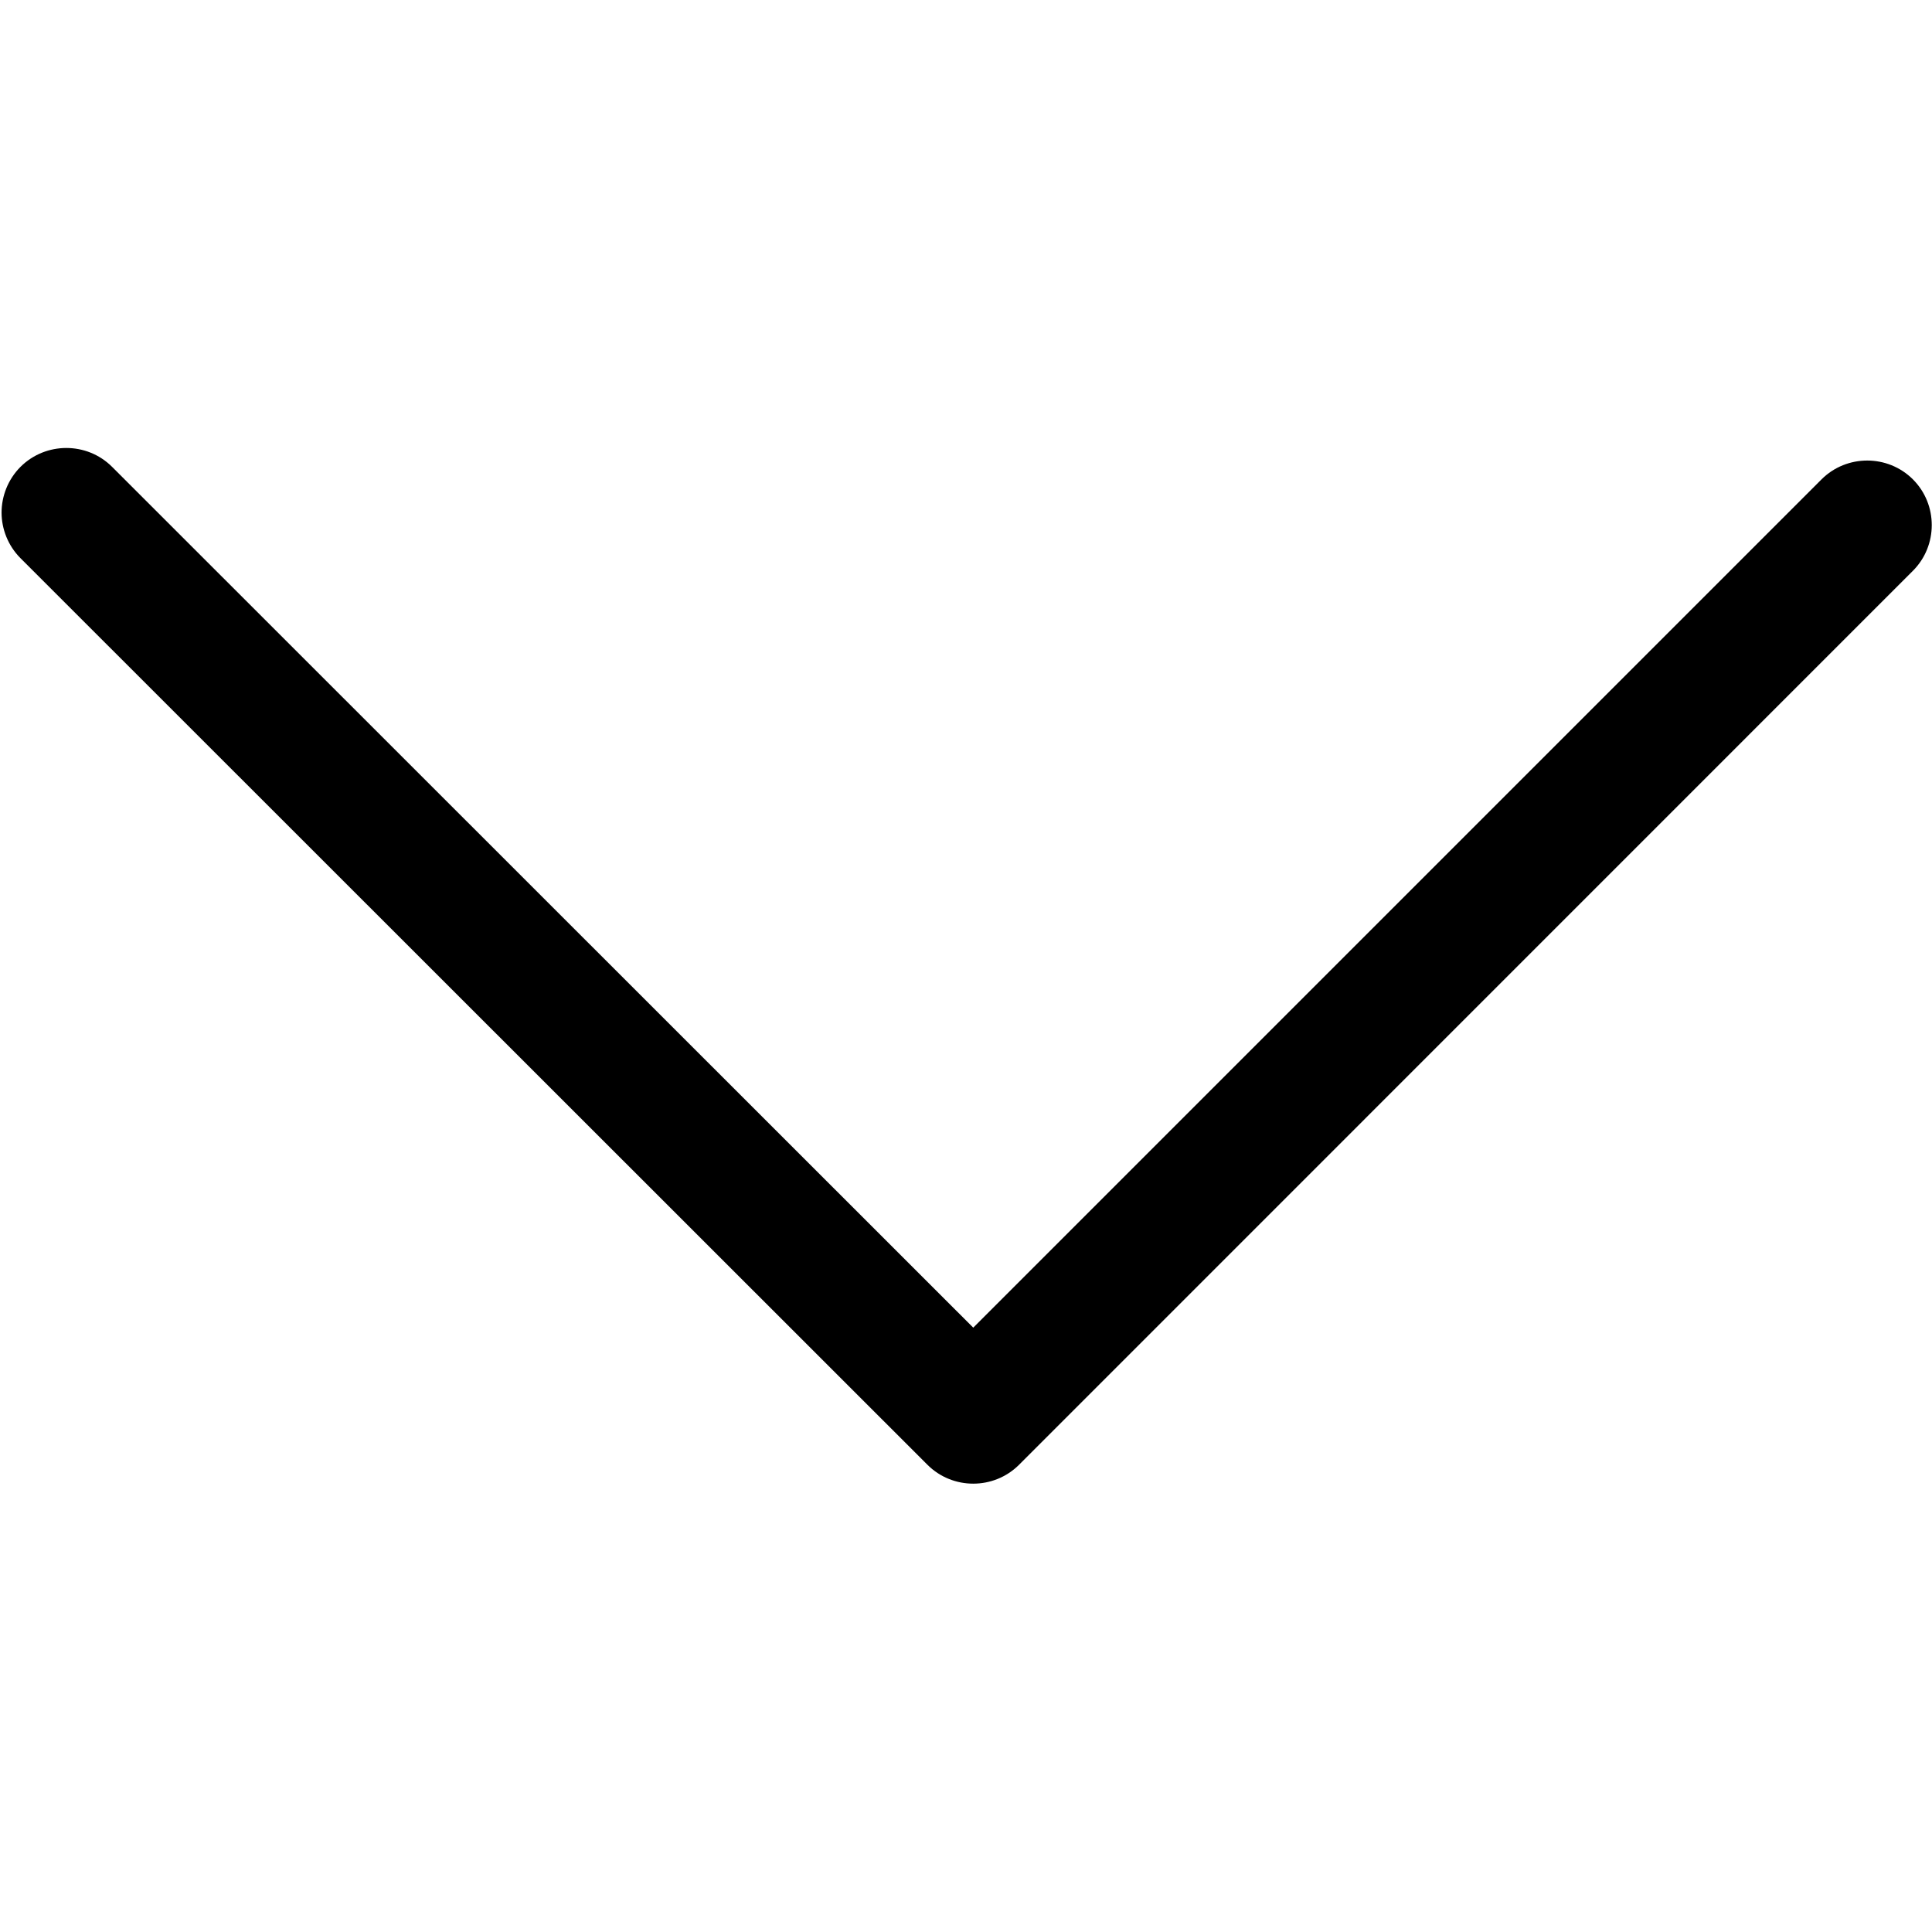 <svg width="16" height="16" viewBox="0 0 16 16" fill="none" xmlns="http://www.w3.org/2000/svg">
<g clip-path="url(#clip0_96_1173)">
<path d="M0.013 4.245C0.013 4.109 0.066 3.97 0.17 3.866C0.379 3.658 0.72 3.658 0.928 3.866L8.06 10.995L15.085 3.97C15.293 3.762 15.634 3.762 15.842 3.97C16.05 4.178 16.05 4.519 15.842 4.727L8.439 12.131C8.23 12.339 7.89 12.339 7.681 12.131L0.17 4.623C0.066 4.519 0.013 4.38 0.013 4.245L0.013 4.245Z" fill="black"/>
</g>
<defs>
<clipPath id="clip0_96_1173">
<rect width="16" height="16" fill="white" transform="translate(16) rotate(90)"/>
</clipPath>
</defs>
</svg>
